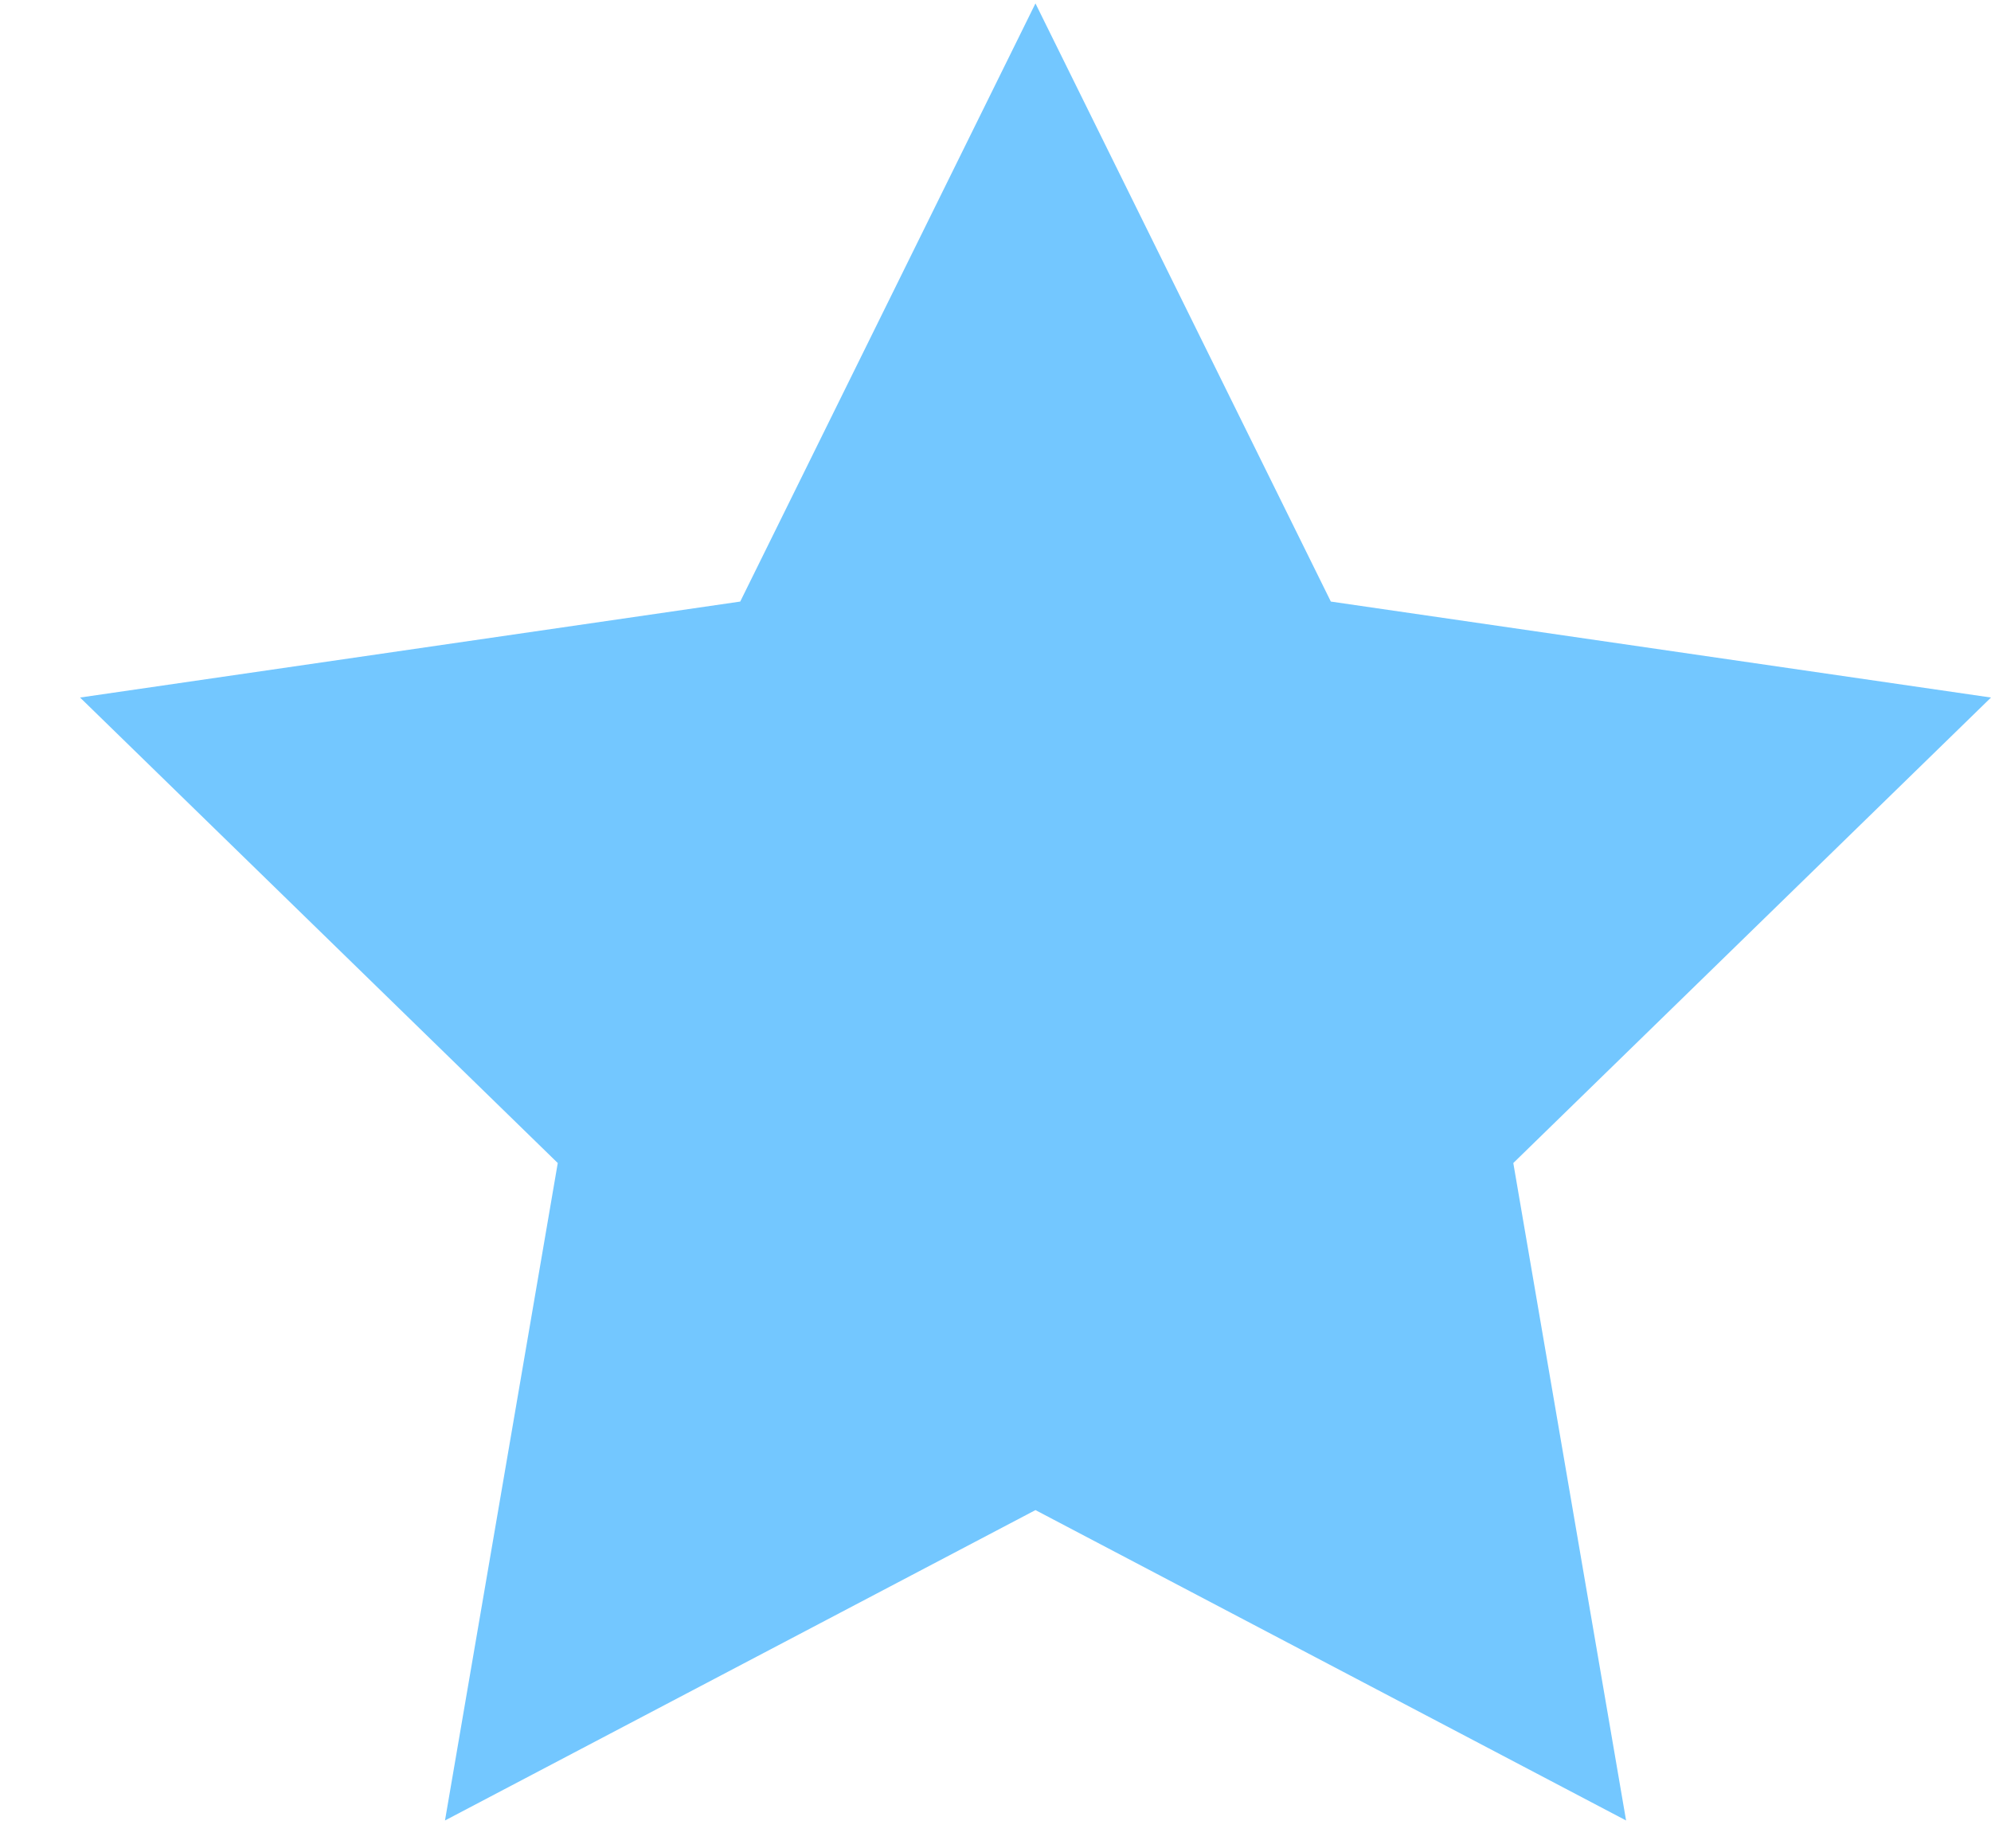 <?xml version="1.0" encoding="UTF-8"?>
<svg width="14px" height="13px" viewBox="0 0 14 13" version="1.1" xmlns="http://www.w3.org/2000/svg" xmlns:xlink="http://www.w3.org/1999/xlink">
    <!-- Generator: Sketch 51.2 (57519) - http://www.bohemiancoding.com/sketch -->
    <title>Star</title>
    <desc>Created with Sketch.</desc>
    <defs></defs>
    <g id="Layout.Desktop" stroke="none" stroke-width="1" fill="none" fill-rule="evenodd">
        <g id="Главная" transform="translate(-378, -690)" fill="#73C7FF">
            <g id="popular-services" transform="translate(134, 689)">
                <polygon id="Star" points="251.281 11.621 247.129 13.804 247.922 9.18 244.563 5.906 249.205 5.231 251.281 1.024 253.358 5.231 258 5.906 254.641 9.18 255.434 13.804"></polygon>
            </g>
        </g>
    </g>
</svg>